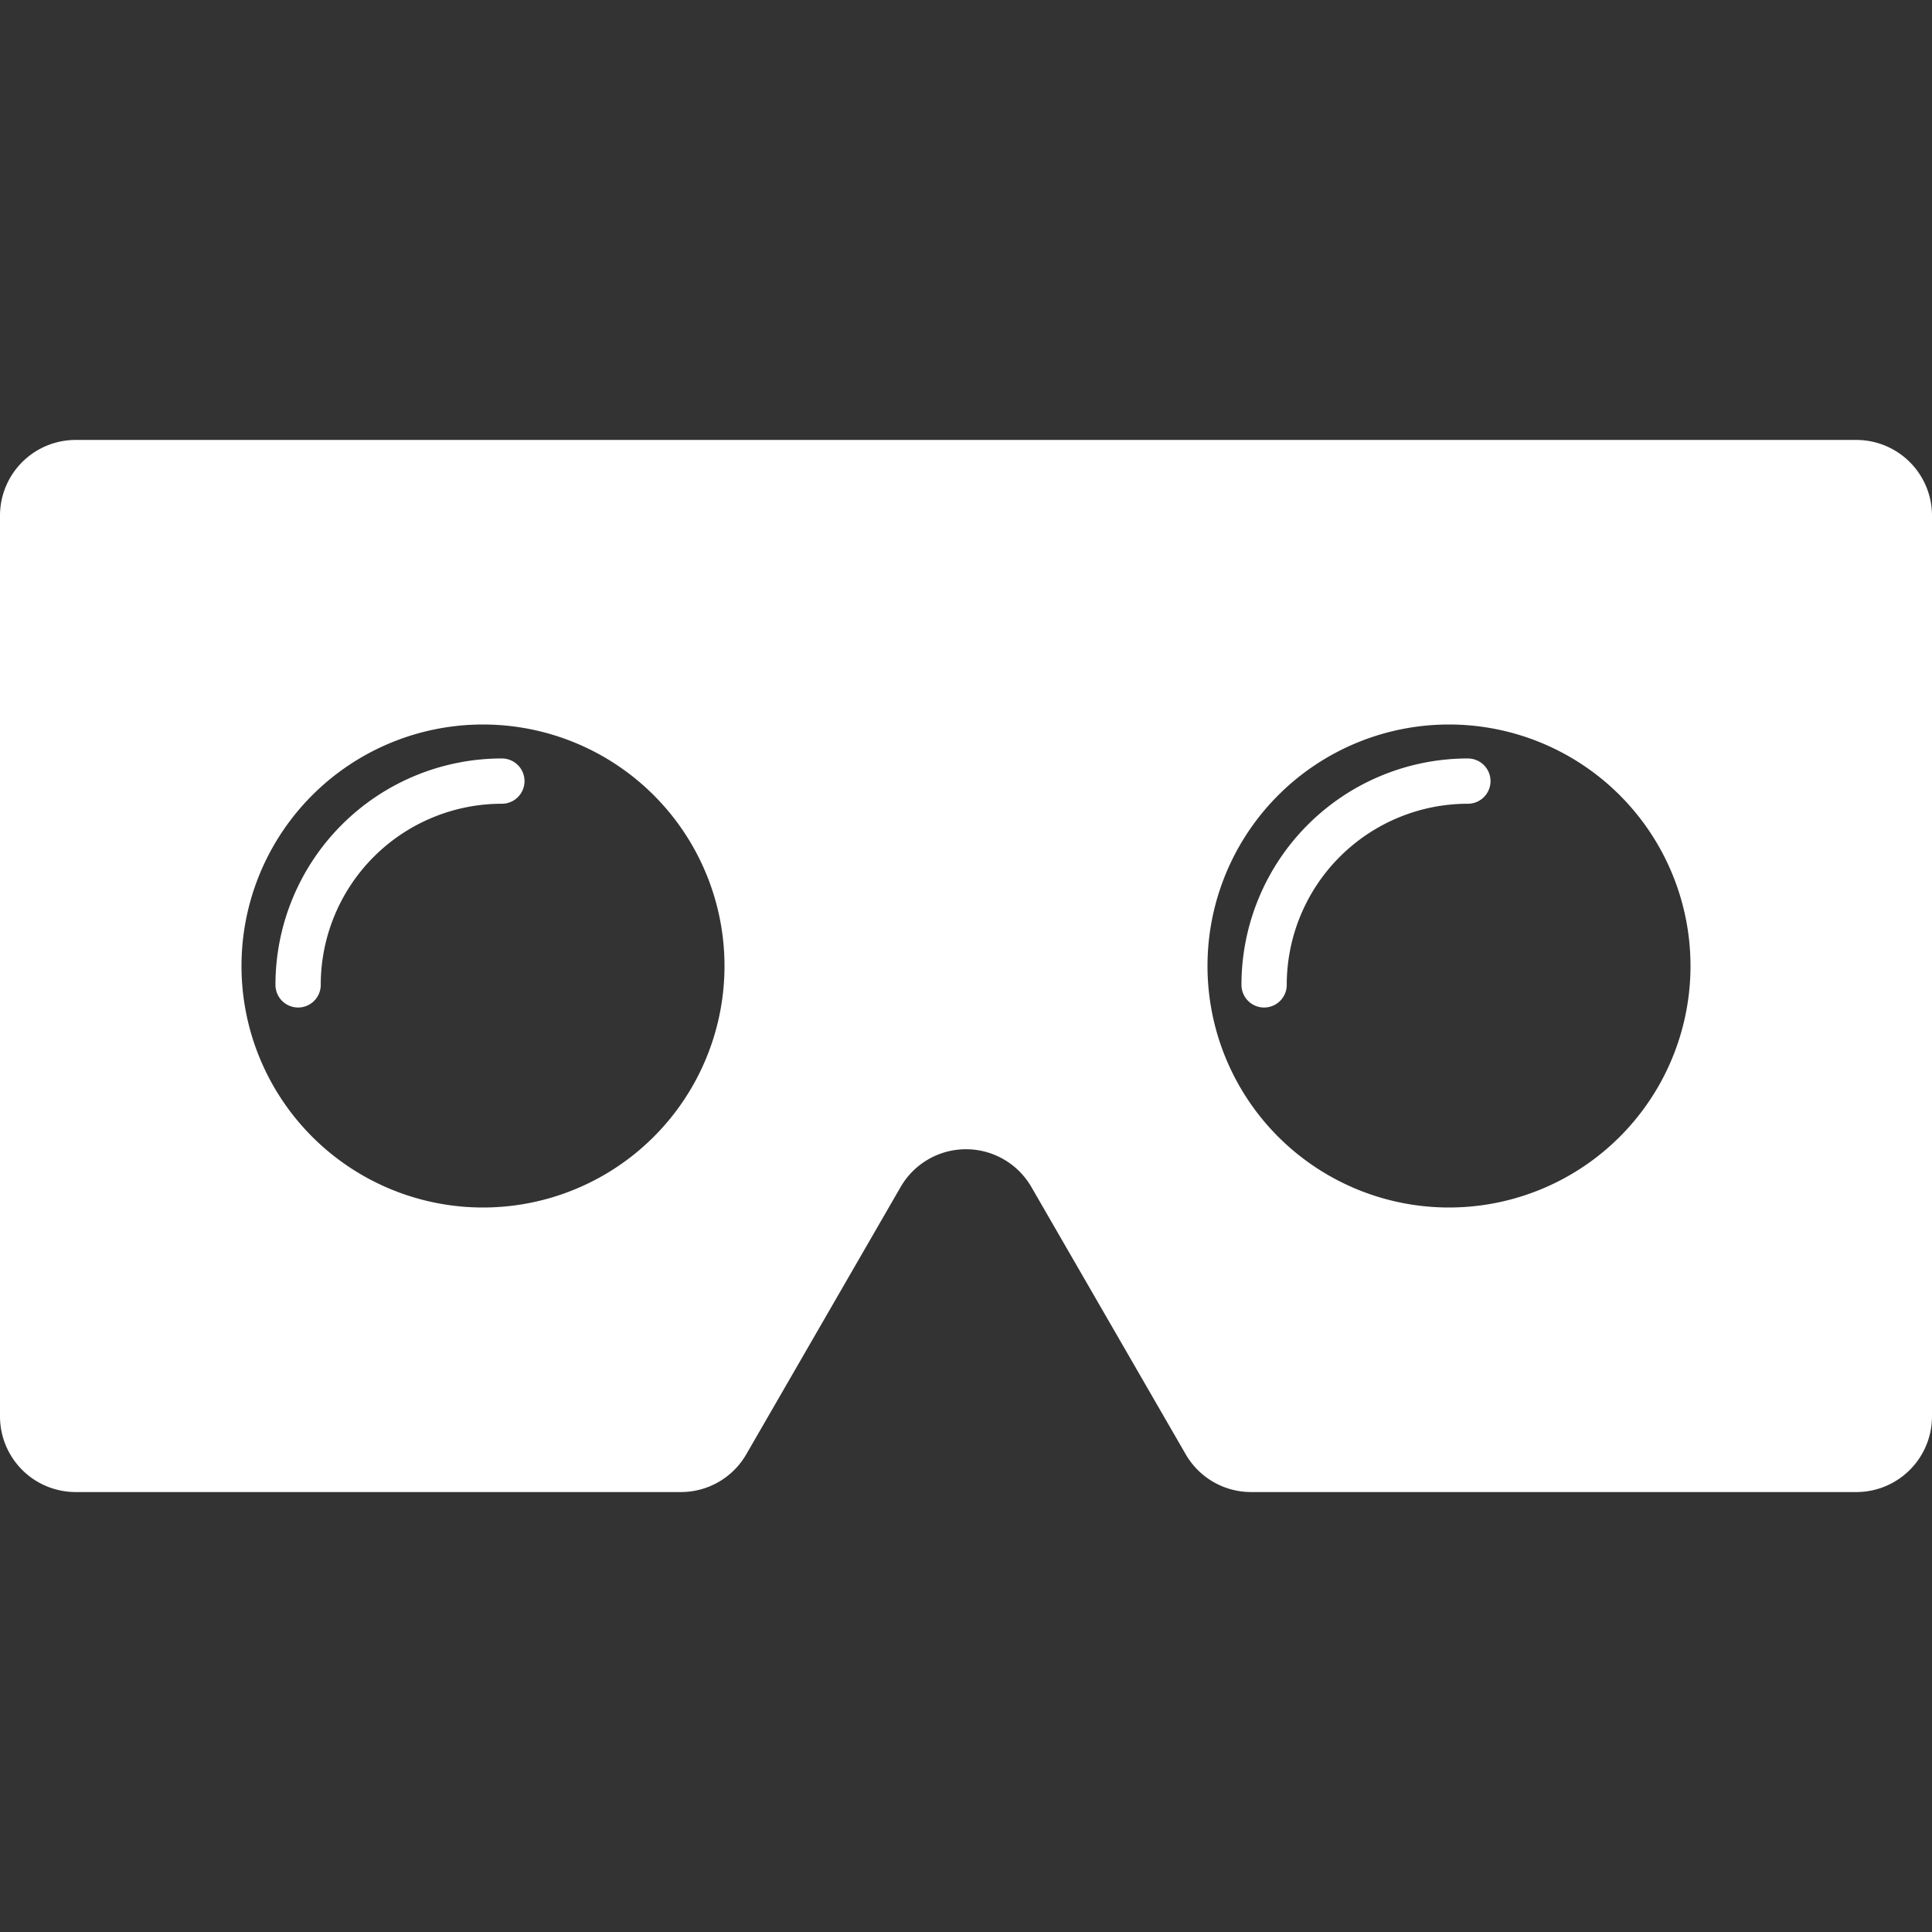 <svg id="vr" xmlns="http://www.w3.org/2000/svg" viewBox="0 0 512 512"><rect x="0" y="0" width="512" height="512" fill="#333333" stroke="none"/><title>icon</title><path d="M492,116.59H20a20.06,20.06,0,0,0-20,20V375.41a20.06,20.06,0,0,0,20,20H180.45a20,20,0,0,0,17.32-10l40.91-70.85a20,20,0,0,1,34.64,0l40.91,70.85a20,20,0,0,0,17.32,10H492a20.06,20.06,0,0,0,20-20V136.59A20.06,20.06,0,0,0,492,116.59ZM128,320a64,64,0,1,1,64-64A64,64,0,0,1,128,320Zm256,0a64,64,0,1,1,64-64A64,64,0,0,1,384,320Z" style="fill:#fff"/><path d="M335,261a54,54,0,0,1,54-54" style="fill:none;stroke:#fff;stroke-linecap:round;stroke-miterlimit:10;stroke-width:12px"/><path d="M79,261a54,54,0,0,1,54-54" style="fill:none;stroke:#fff;stroke-linecap:round;stroke-miterlimit:10;stroke-width:12px"/></svg>